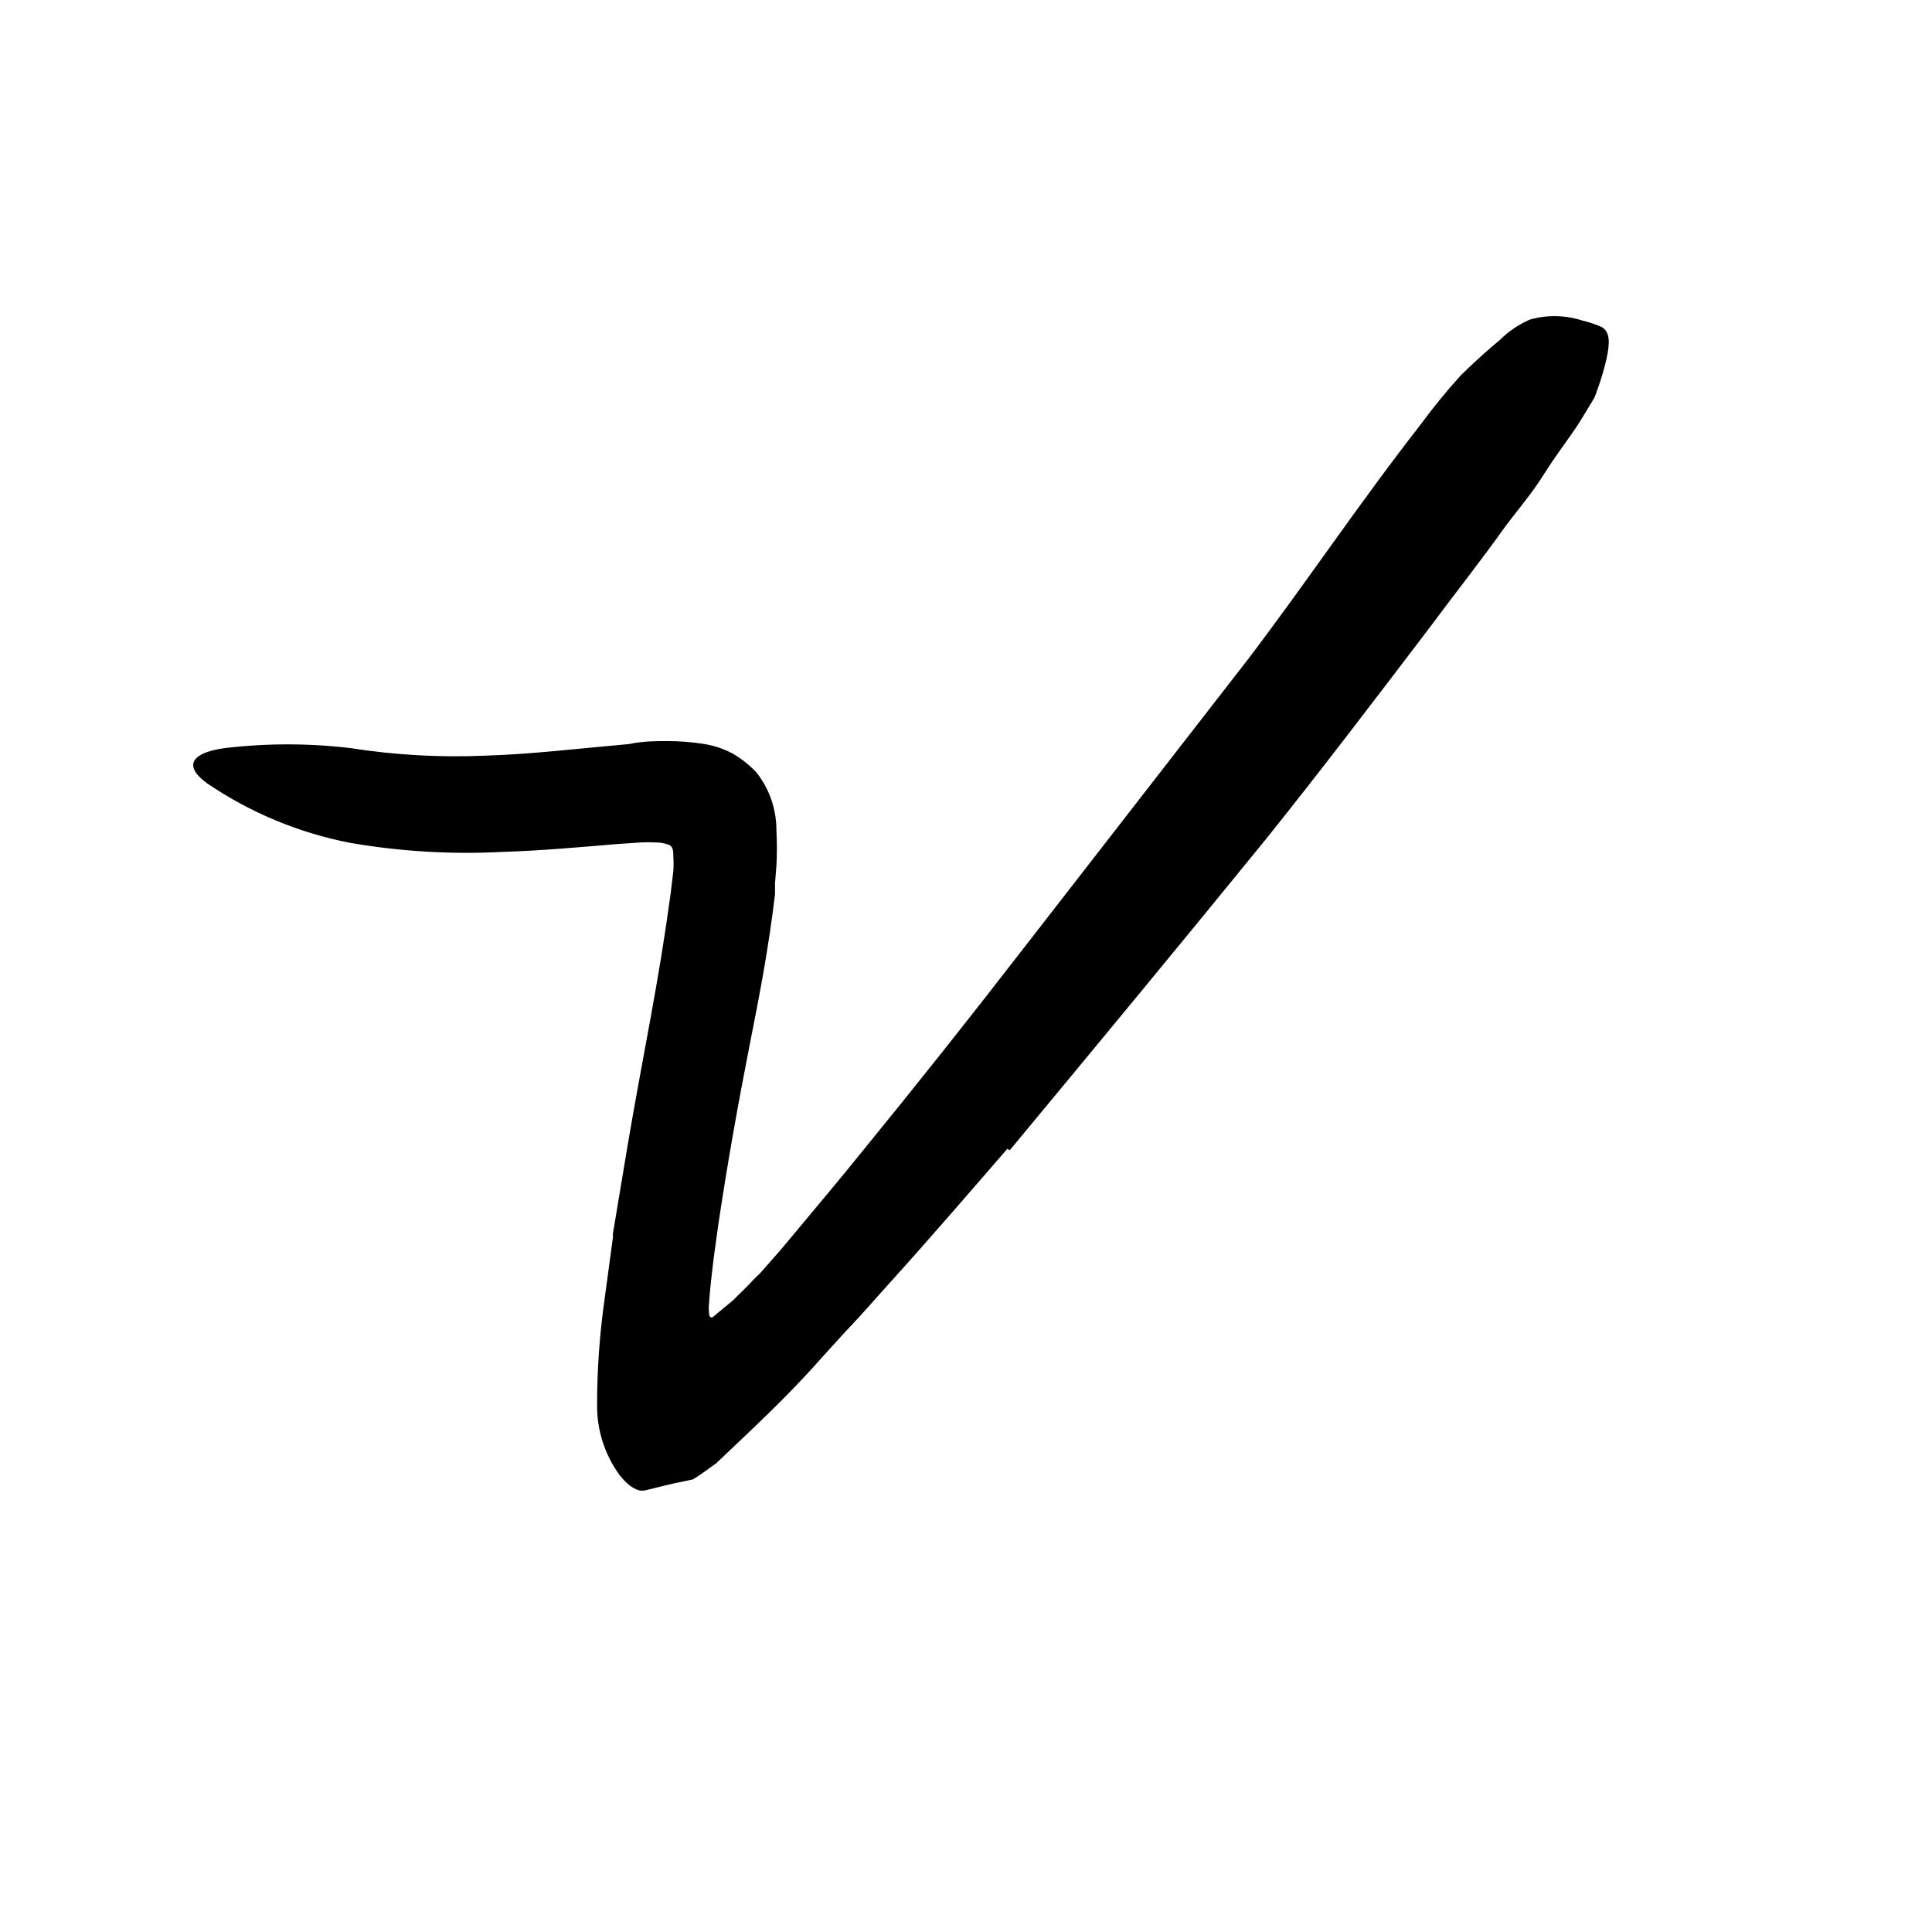 <svg width="24" height="24" viewBox="0 0 110 110" fill="none" xmlns="http://www.w3.org/2000/svg" xmlns:xlink="http://www.w3.org/1999/xlink">
	<path d="M57.356 65.405C55.136 67.965 52.926 70.535 50.636 73.065L48.936 74.965L48.056 75.905L46.766 77.325C44.766 79.595 42.766 81.415 40.766 83.325C40.326 83.626 39.836 84.015 39.436 84.235L38.436 84.445C37.886 84.565 37.336 84.705 36.786 84.845C36.642 84.882 36.491 84.882 36.346 84.845C36.163 84.779 35.991 84.685 35.836 84.565C35.617 84.382 35.419 84.174 35.246 83.945C34.412 82.78 33.974 81.378 33.996 79.945C33.998 77.938 34.142 75.933 34.426 73.945L34.846 70.835L34.897 70.455L34.897 70.225L34.976 69.765L35.127 68.856C35.526 66.435 35.926 64.025 36.366 61.635C36.806 59.245 37.256 56.855 37.647 54.475C37.836 53.295 38.016 52.105 38.176 50.935L38.336 49.605C38.356 49.319 38.356 49.032 38.336 48.745C38.336 48.495 38.336 48.165 38.036 48.085C37.796 47.999 37.541 47.959 37.286 47.965C37.023 47.95 36.759 47.95 36.496 47.965L35.156 48.055C33.016 48.235 30.806 48.435 28.586 48.505C25.686 48.655 22.778 48.48 19.916 47.985C17.005 47.417 14.239 46.264 11.786 44.595C10.286 43.495 11.106 42.825 12.786 42.595C15.171 42.31 17.581 42.31 19.966 42.595C22.489 42.991 25.045 43.135 27.596 43.025C30.236 42.945 32.846 42.626 35.796 42.365C36.606 42.195 37.296 42.195 37.986 42.195C38.656 42.193 39.325 42.243 39.986 42.345C40.584 42.427 41.163 42.613 41.696 42.895C42.199 43.185 42.657 43.545 43.056 43.965C43.807 44.909 44.212 46.08 44.206 47.285C44.243 47.952 44.243 48.619 44.206 49.285L44.127 50.285C44.127 50.575 44.127 50.685 44.127 50.895C43.776 53.895 43.246 56.665 42.686 59.475C42.026 62.835 41.416 66.245 40.906 69.665L40.647 71.535L40.546 72.376C40.486 72.935 40.416 73.485 40.377 74.126C40.346 74.361 40.346 74.6 40.377 74.835C40.377 74.975 40.516 75.065 40.596 74.975C40.674 74.921 40.748 74.861 40.816 74.795L41.746 74.025C42.056 73.705 42.406 73.385 42.746 73.025C42.906 72.835 43.086 72.685 43.266 72.505L44.446 71.165C46.046 69.235 47.676 67.325 49.256 65.356C52.209 61.735 55.123 58.068 57.996 54.355L71.096 37.485C74.426 33.095 77.446 28.575 80.866 24.195C81.589 23.209 82.364 22.261 83.186 21.355C84.026 20.535 84.756 19.885 85.397 19.355C85.889 18.865 86.469 18.471 87.106 18.195C88.09 17.916 89.135 17.936 90.106 18.255C90.476 18.343 90.837 18.464 91.186 18.615C91.666 18.885 91.676 19.485 91.466 20.445C91.327 21.038 91.154 21.623 90.946 22.195C90.897 22.356 90.836 22.513 90.766 22.665L90.506 23.095C90.326 23.405 90.116 23.725 89.897 24.095C89.236 25.095 88.546 25.975 87.897 27.015C87.246 28.055 86.486 28.945 85.756 29.905C84.336 31.905 82.826 33.805 81.336 35.815C78.336 39.755 75.256 43.815 72.046 47.815C67.296 53.655 62.397 59.575 57.486 65.495L57.356 65.405Z" fill-rule="evenodd" fill="currentColor"/>
	<defs/>
</svg>
